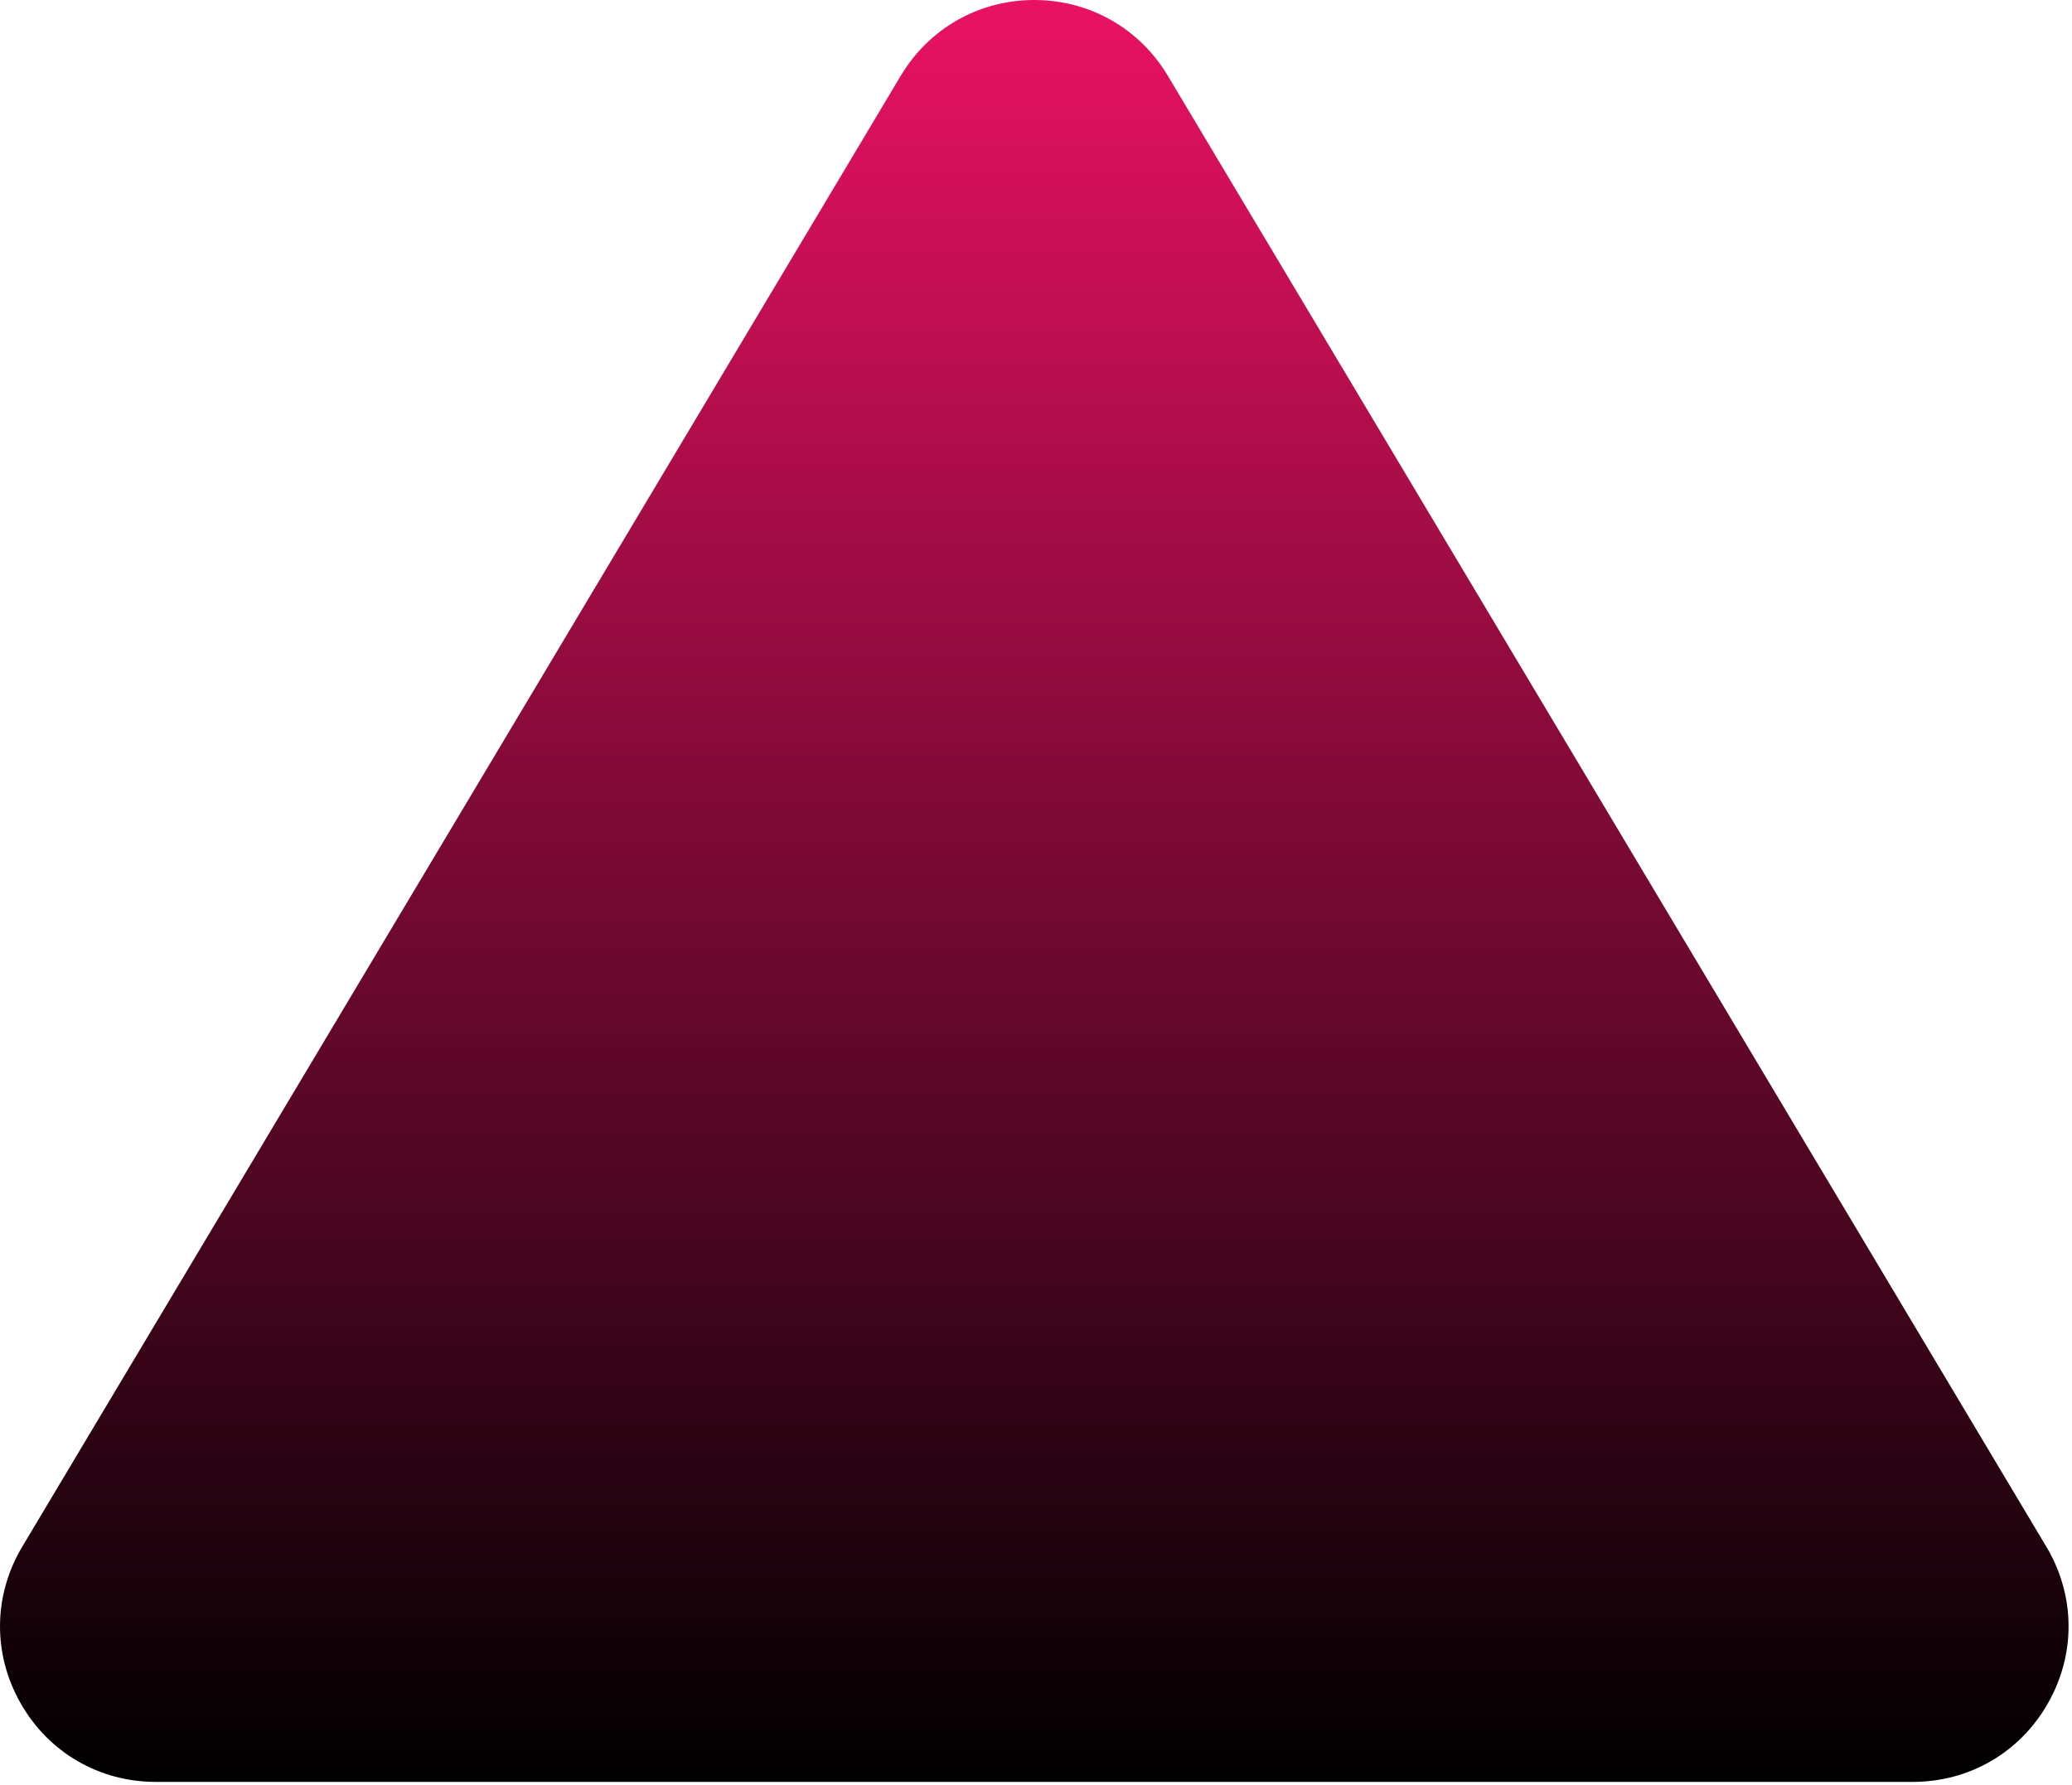 <svg width="383" height="330" viewBox="0 0 383 330" fill="none" xmlns="http://www.w3.org/2000/svg">
<path d="M378.248 285.926L215.868 14.011C210.629 5.237 201.4 0 191.182 0C180.964 0 171.736 5.237 166.497 14.011L4.118 285.926C-1.257 294.925 -1.376 305.741 3.798 314.858C8.972 323.975 18.32 329.419 28.803 329.419H353.563C364.045 329.419 373.394 323.976 378.568 314.858C383.742 305.742 383.622 294.926 378.248 285.926Z" fill="url(#paint0_linear)"/>
<defs>
<linearGradient id="paint0_linear" x1="191.182" y1="0" x2="191.182" y2="329.419" gradientUnits="userSpaceOnUse">
<stop stop-color="#E91263"/>
<stop offset="1"/>
</linearGradient>
</defs>
</svg>

